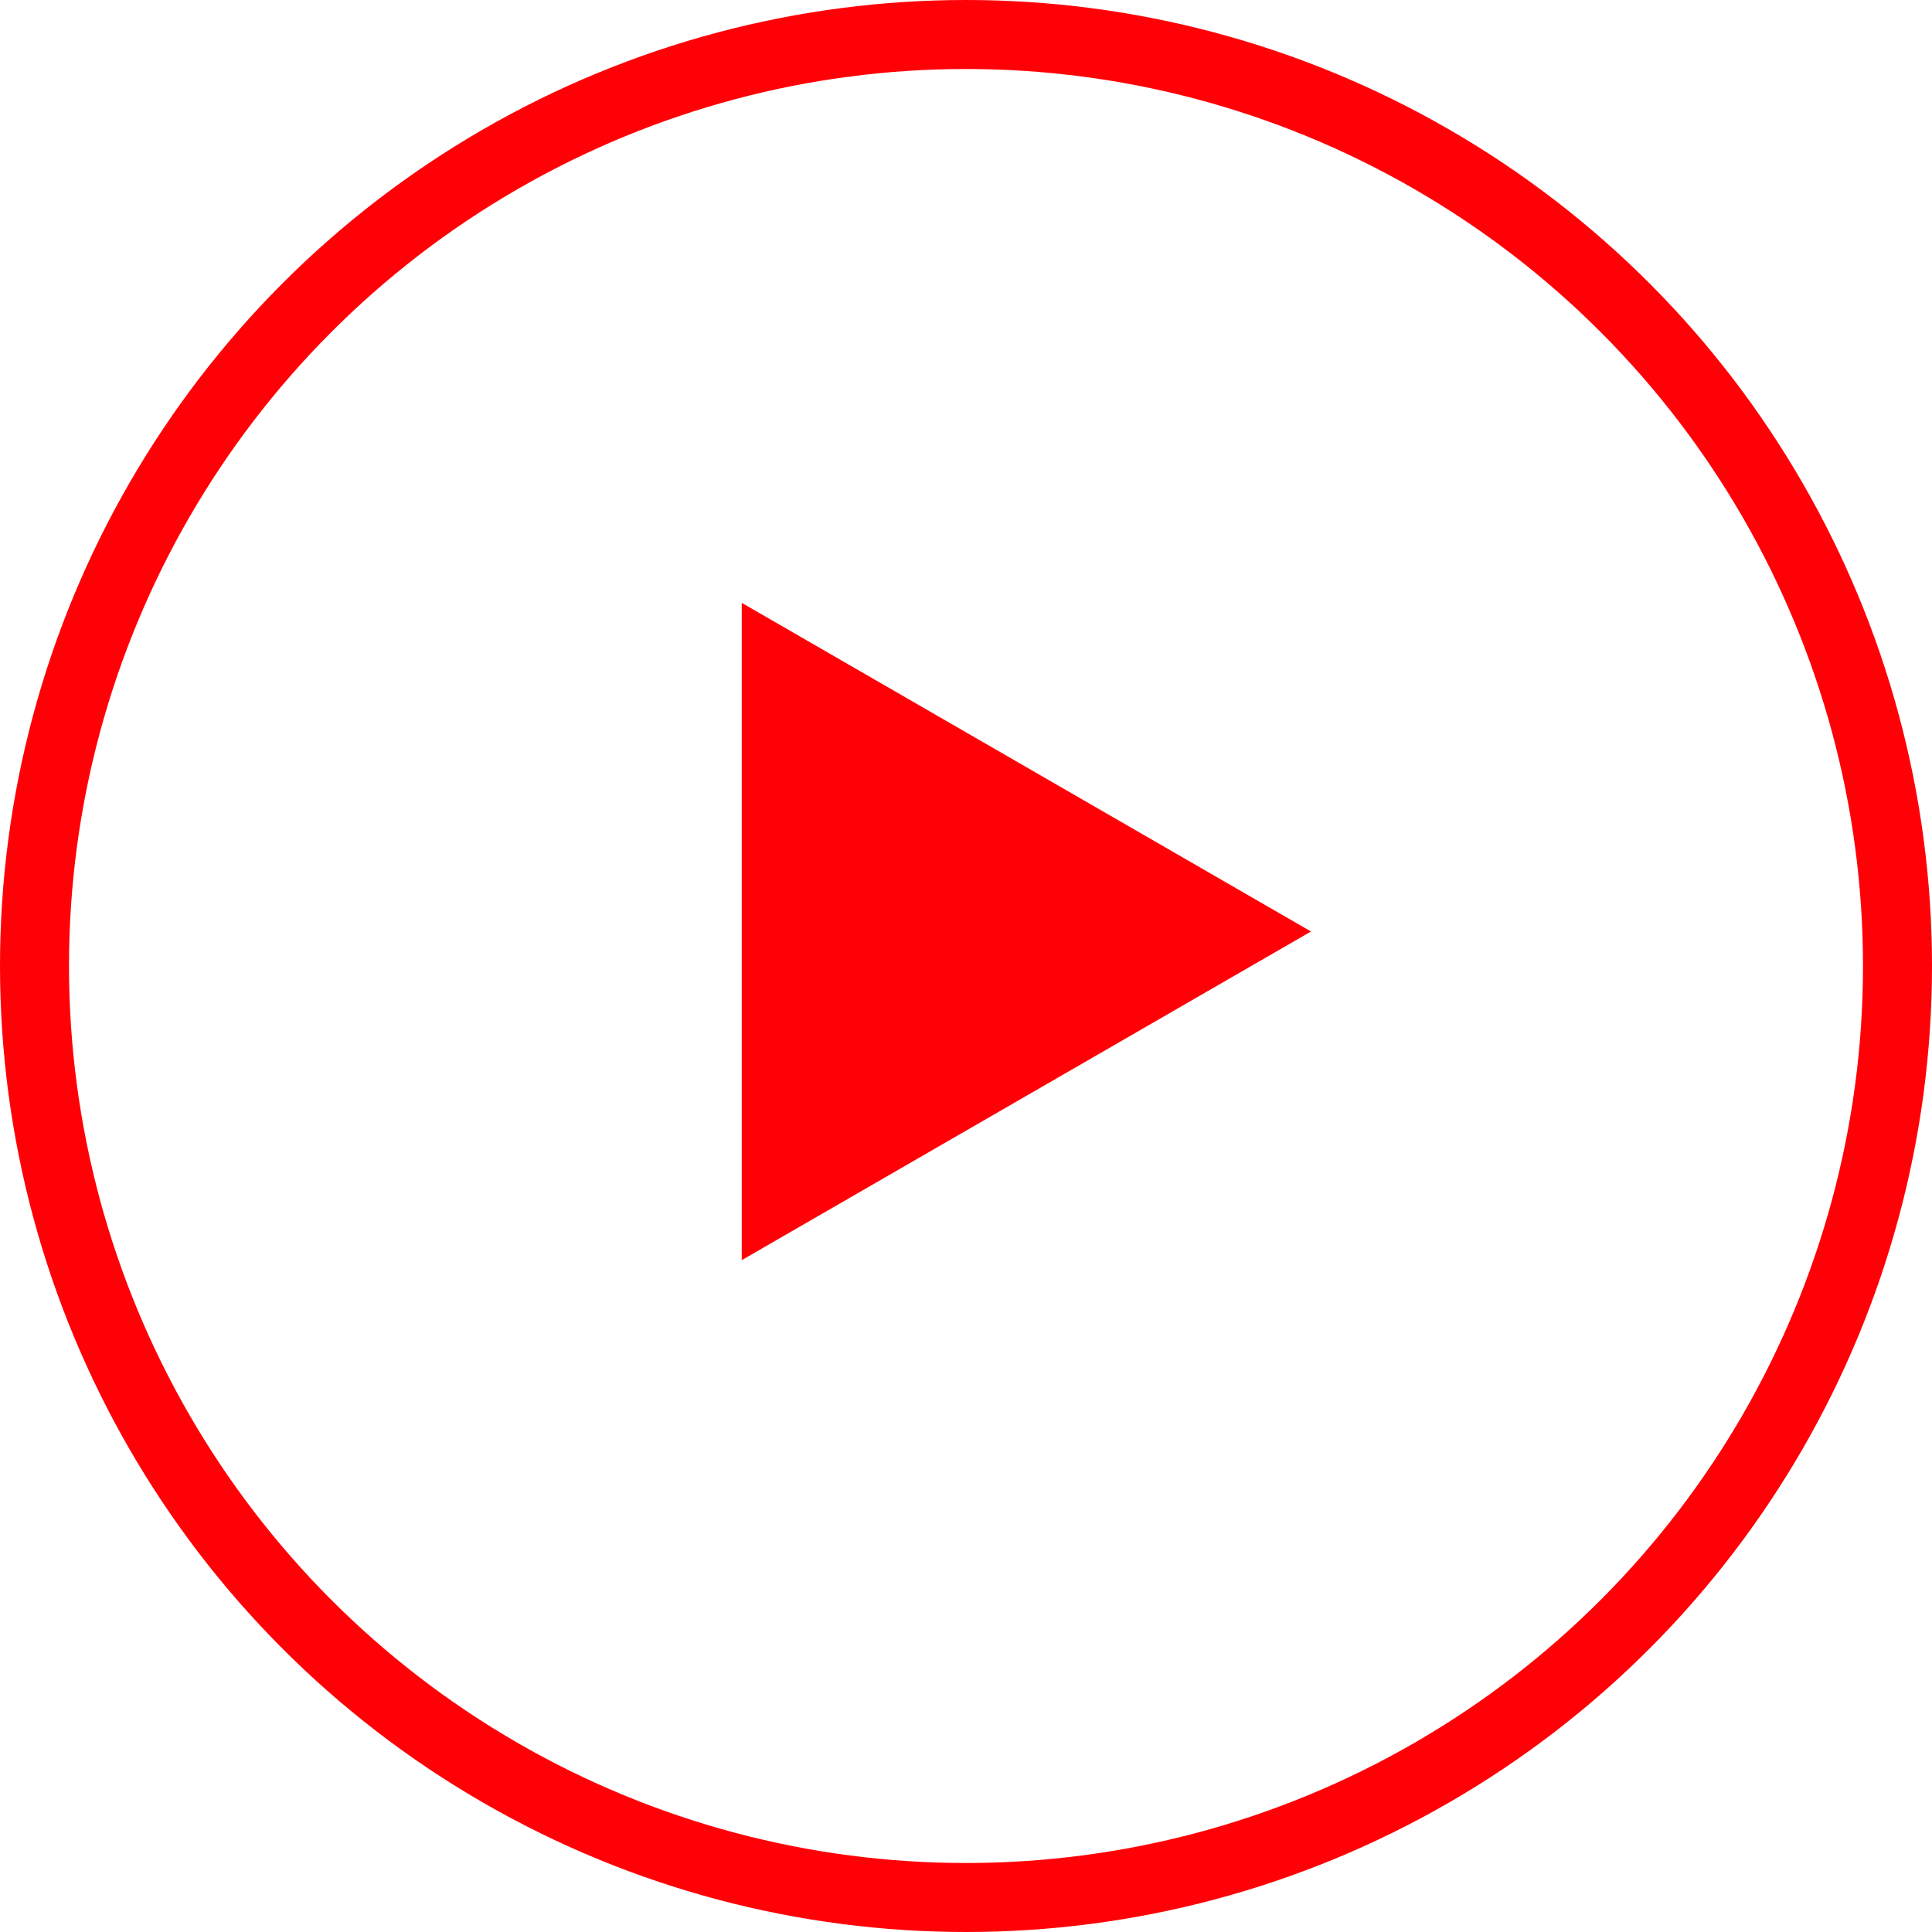 <svg width="28" height="28" viewBox="0 0 28 28" fill="none" xmlns="http://www.w3.org/2000/svg">
<path d="M19 13.5L10.75 18.263L10.75 8.737L19 13.5Z" fill="#FF0007"/>
<circle cx="14" cy="14" r="13.5" stroke="#FF0007"/>
</svg>
